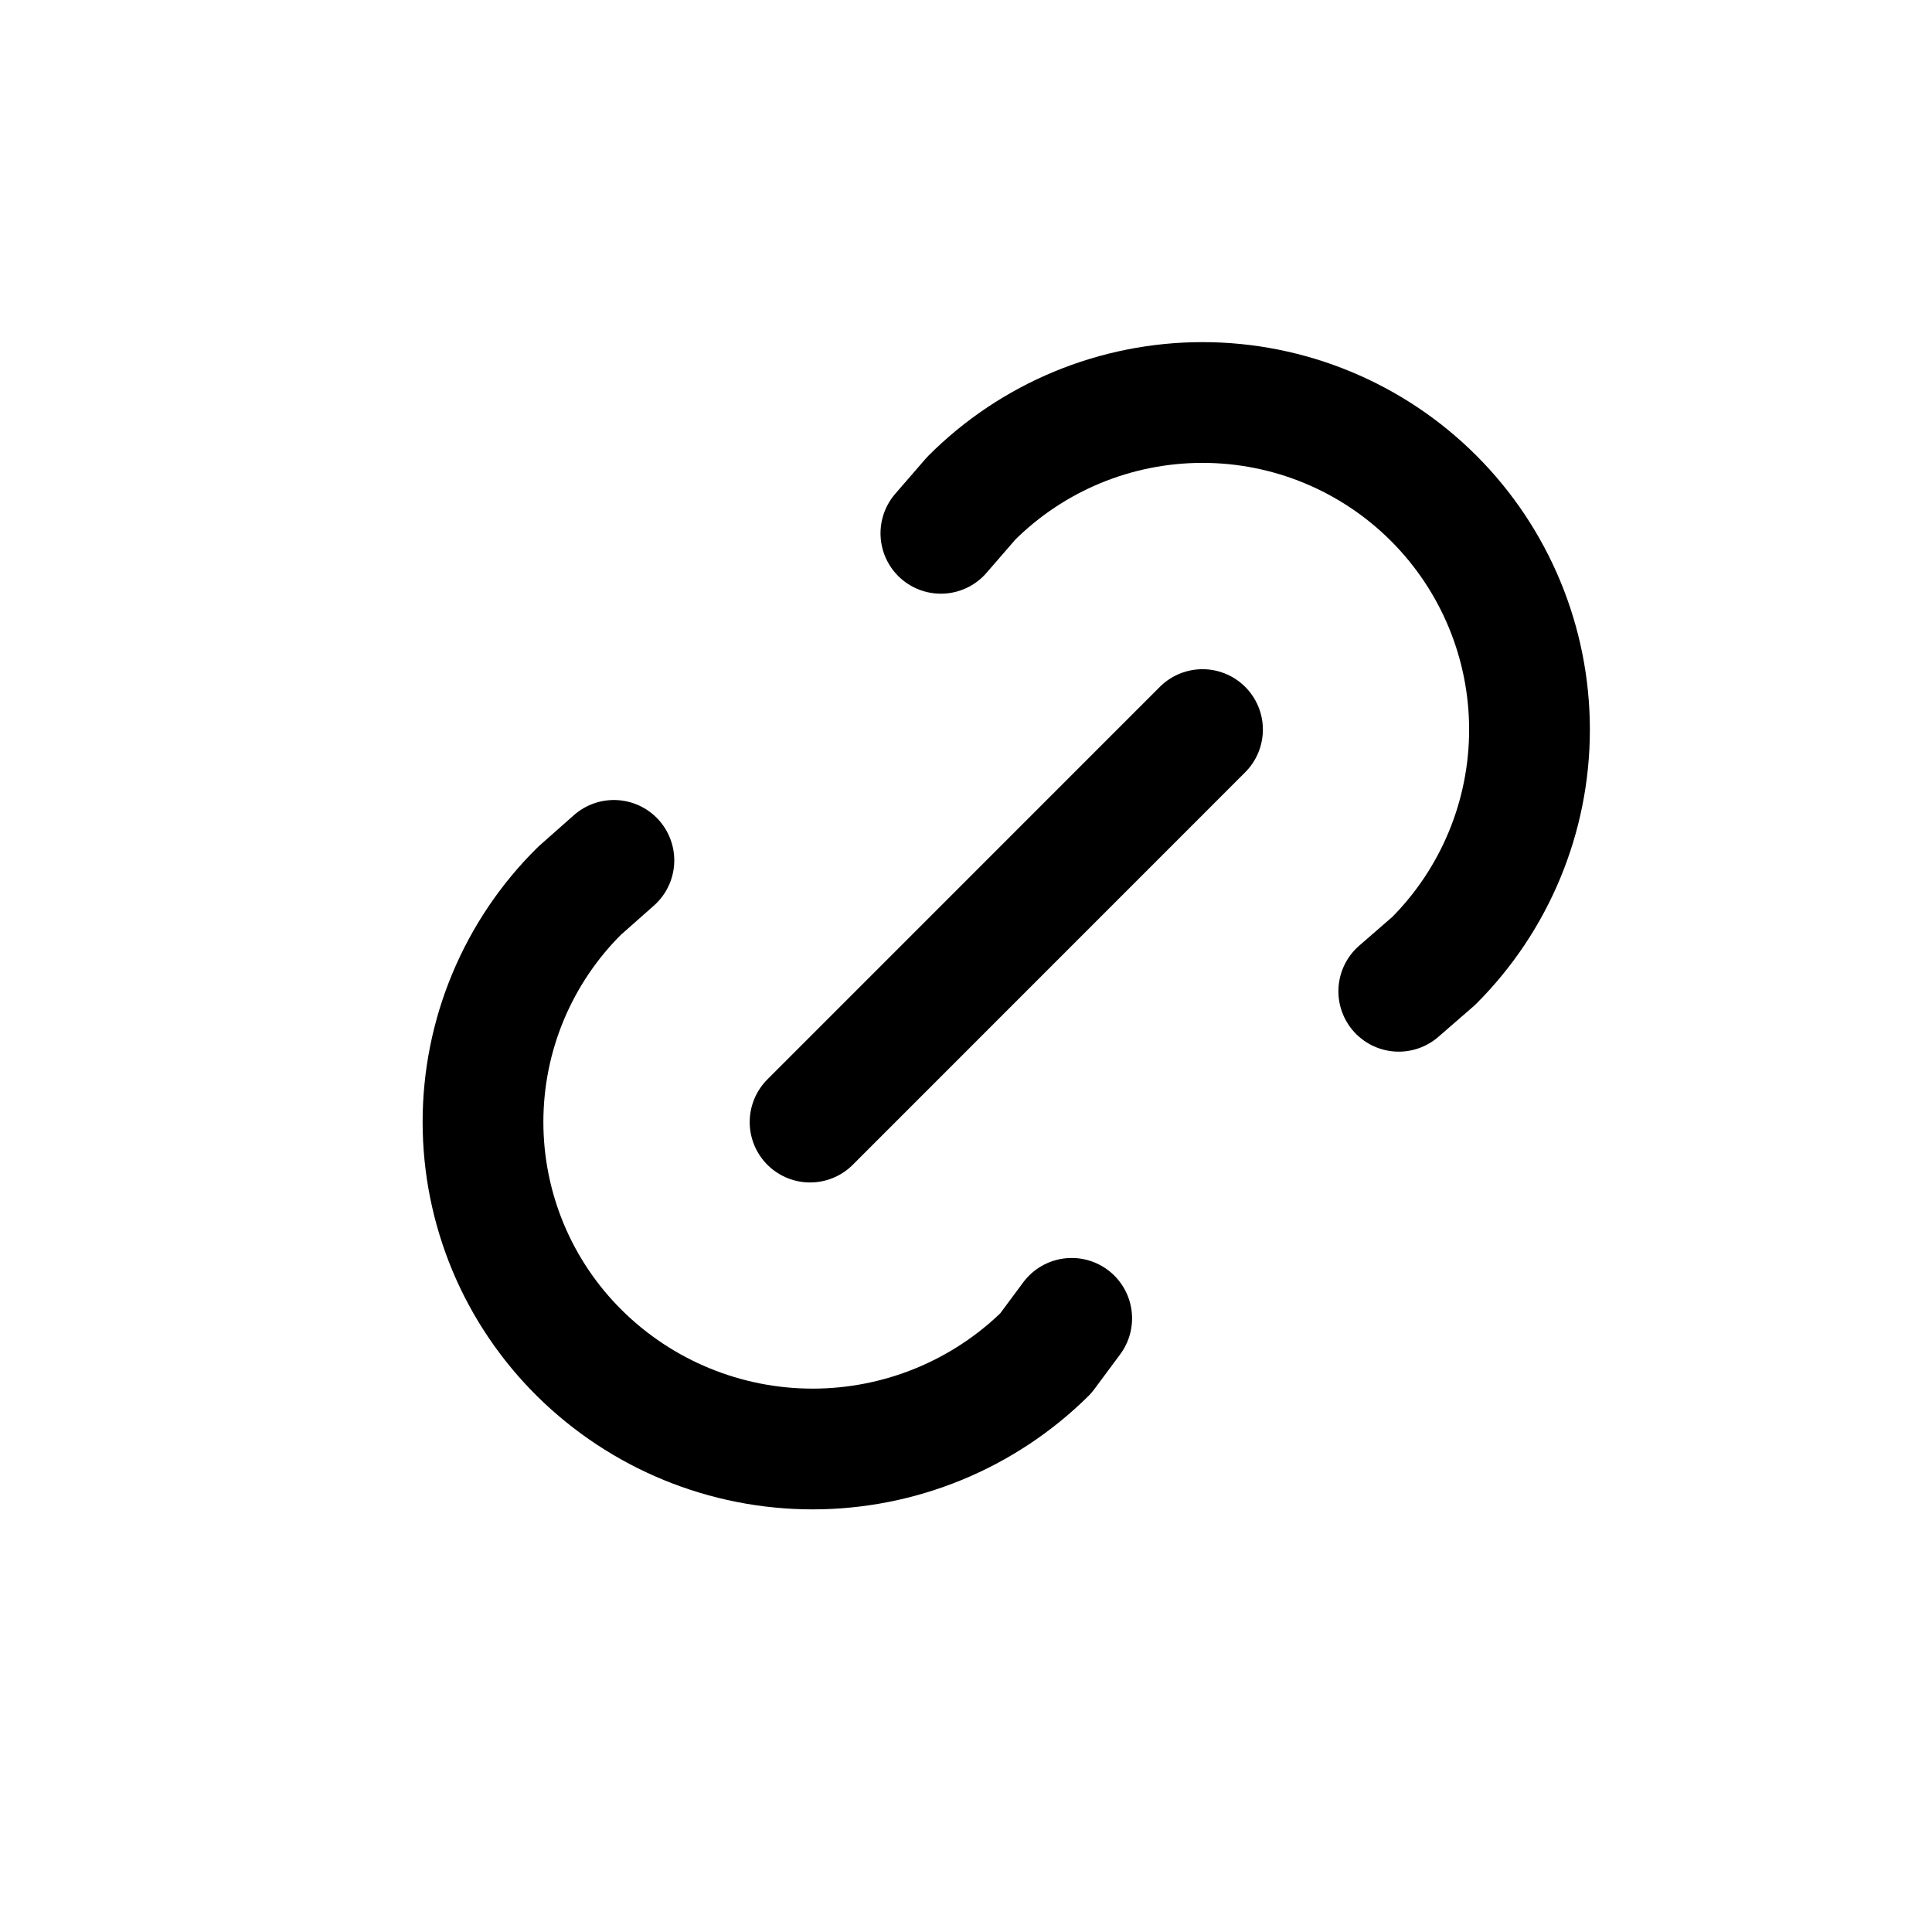 <svg width="24" height="24" viewBox="0 0 24 24" fill="none" xmlns="http://www.w3.org/2000/svg">
<path d="M10.063 13.939L14.938 9.063M11.688 6.625L12.065 6.19C12.826 5.428 13.86 5 14.938 5C16.015 5 17.048 5.428 17.81 6.19C18.572 6.952 19 7.986 19 9.064C19 10.141 18.572 11.175 17.81 11.937L17.376 12.314M13.313 16.377L12.991 16.811C12.22 17.573 11.179 18 10.095 18C9.011 18 7.971 17.573 7.2 16.811C6.82 16.435 6.518 15.988 6.312 15.495C6.106 15.001 6 14.472 6 13.938C6 13.403 6.106 12.874 6.312 12.381C6.518 11.888 6.82 11.44 7.2 11.065L7.626 10.688" stroke="black" stroke-width="1.5" stroke-linecap="round" stroke-linejoin="round"/>
</svg>

